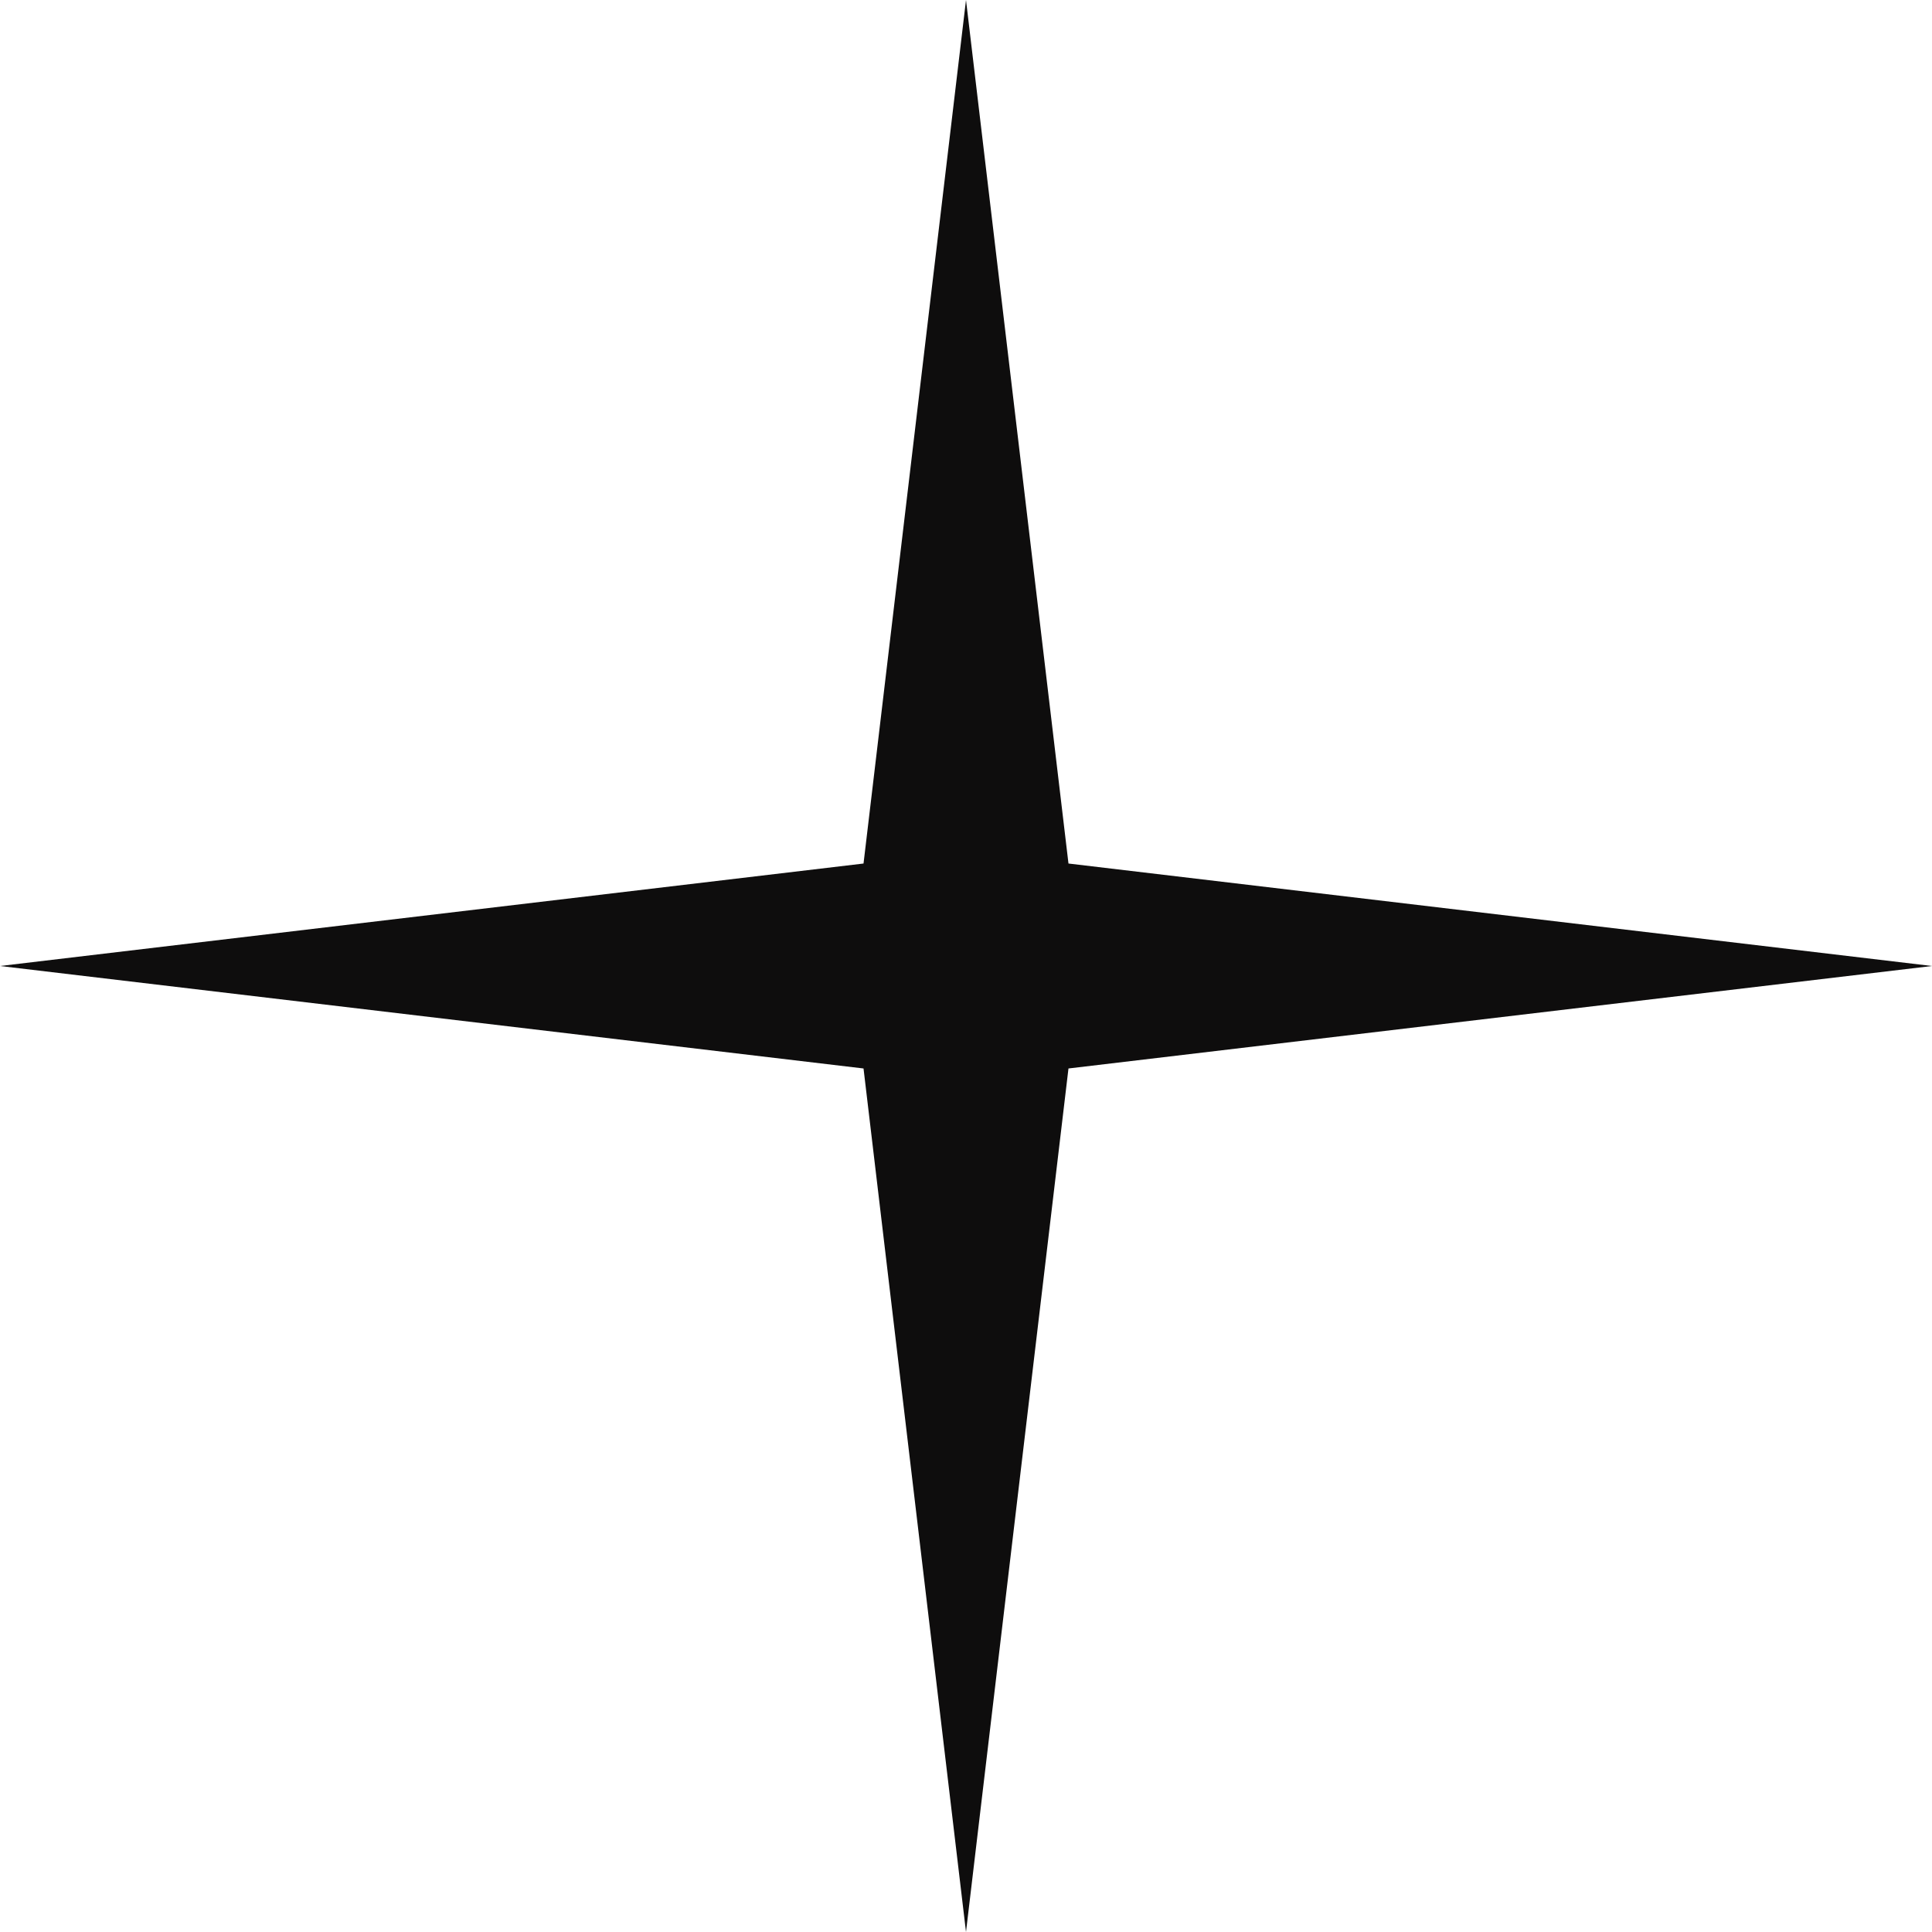 <svg width="25" height="25" viewBox="0 0 25 25" fill="none" xmlns="http://www.w3.org/2000/svg">
<path d="M12.5 -0L13.826 11.174L25 12.5L13.826 13.826L12.5 25L11.174 13.826L0 12.5L11.174 11.174L12.5 -0Z" fill="#0E0D0D"/>
</svg>
